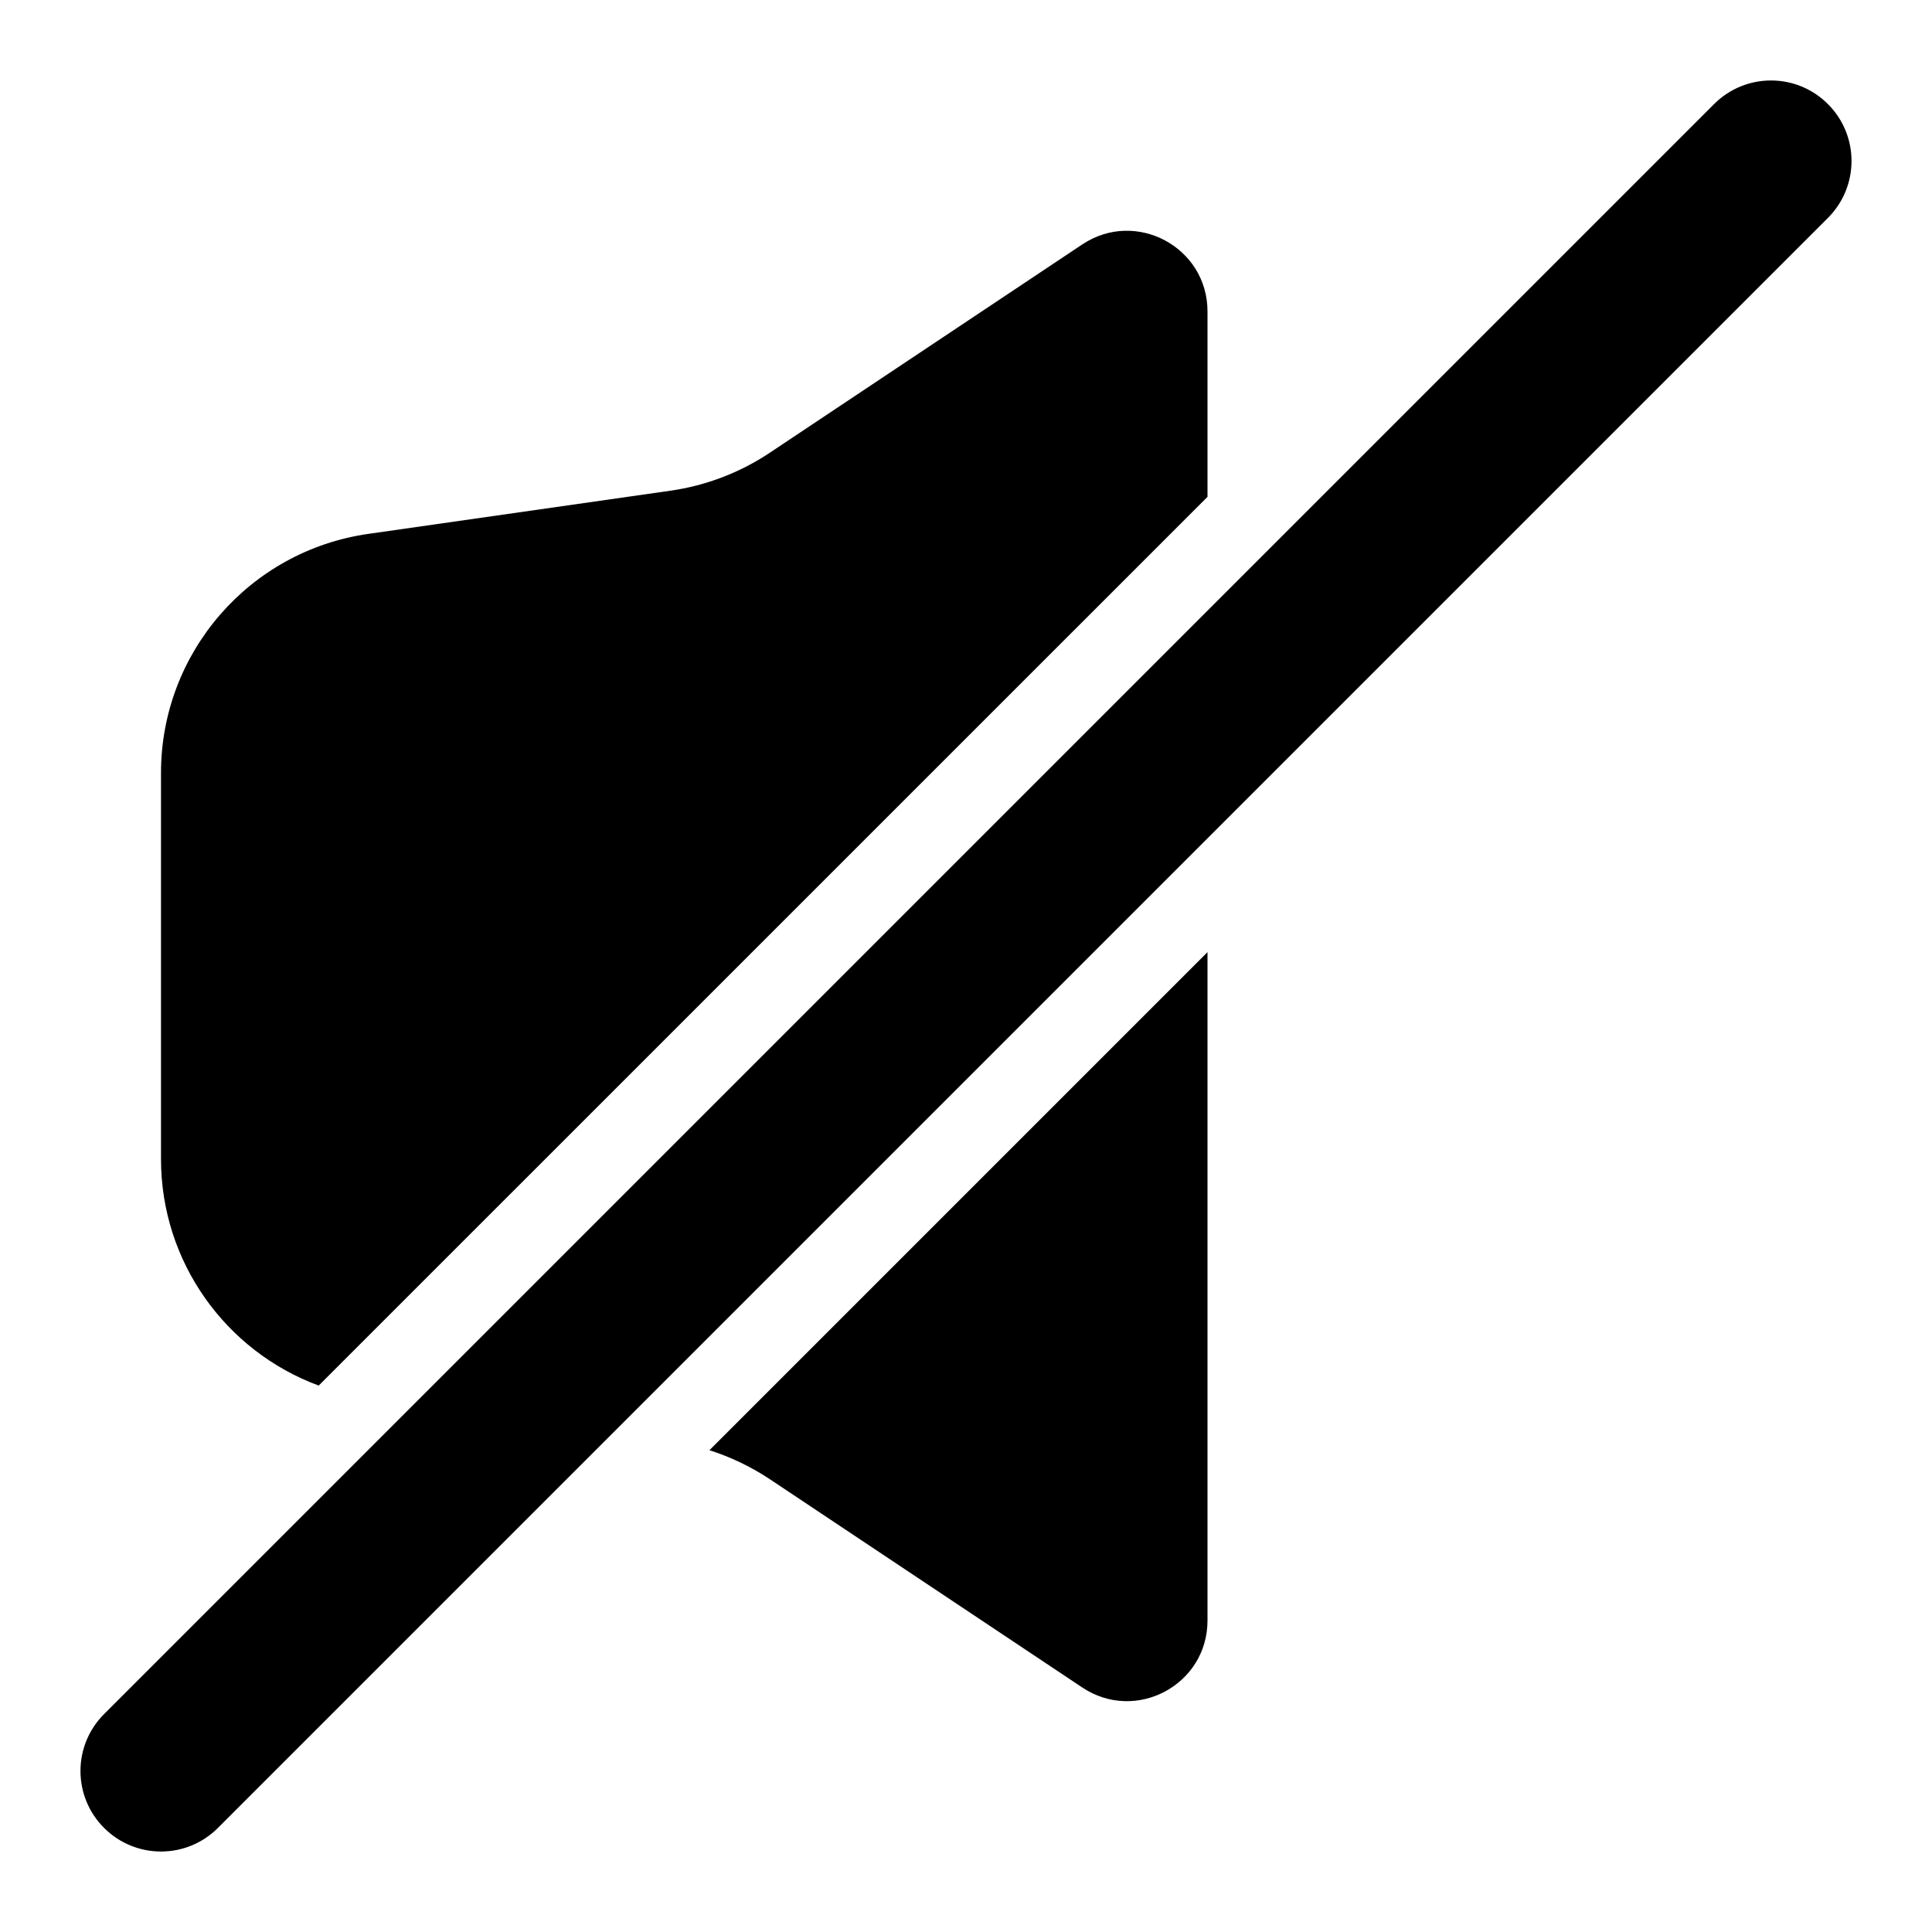 <svg width="24" height="24" viewBox="0 0 24 24" fill="none" xmlns="http://www.w3.org/2000/svg">
<path d="M22.707 2.707C23.098 2.317 23.098 1.683 22.707 1.293C22.317 0.902 21.683 0.902 21.293 1.293L1.293 21.293C0.902 21.683 0.902 22.317 1.293 22.707C1.683 23.098 2.317 23.098 2.707 22.707L22.707 2.707Z" fill="currentColor"/>
<path d="M15 3.868V6.172L3.959 17.212C2.803 16.785 2 15.675 2 14.398V9.602C2 8.109 3.098 6.843 4.576 6.632L8.326 6.096C8.77 6.033 9.193 5.871 9.566 5.622L13.445 3.036C14.11 2.593 15 3.07 15 3.868Z" fill="currentColor"/>
<path d="M9.566 18.377C9.333 18.222 9.079 18.1 8.813 18.015L15 11.828V20.131C15 20.93 14.11 21.406 13.445 20.963L9.566 18.377Z" fill="currentColor"/>
</svg>

